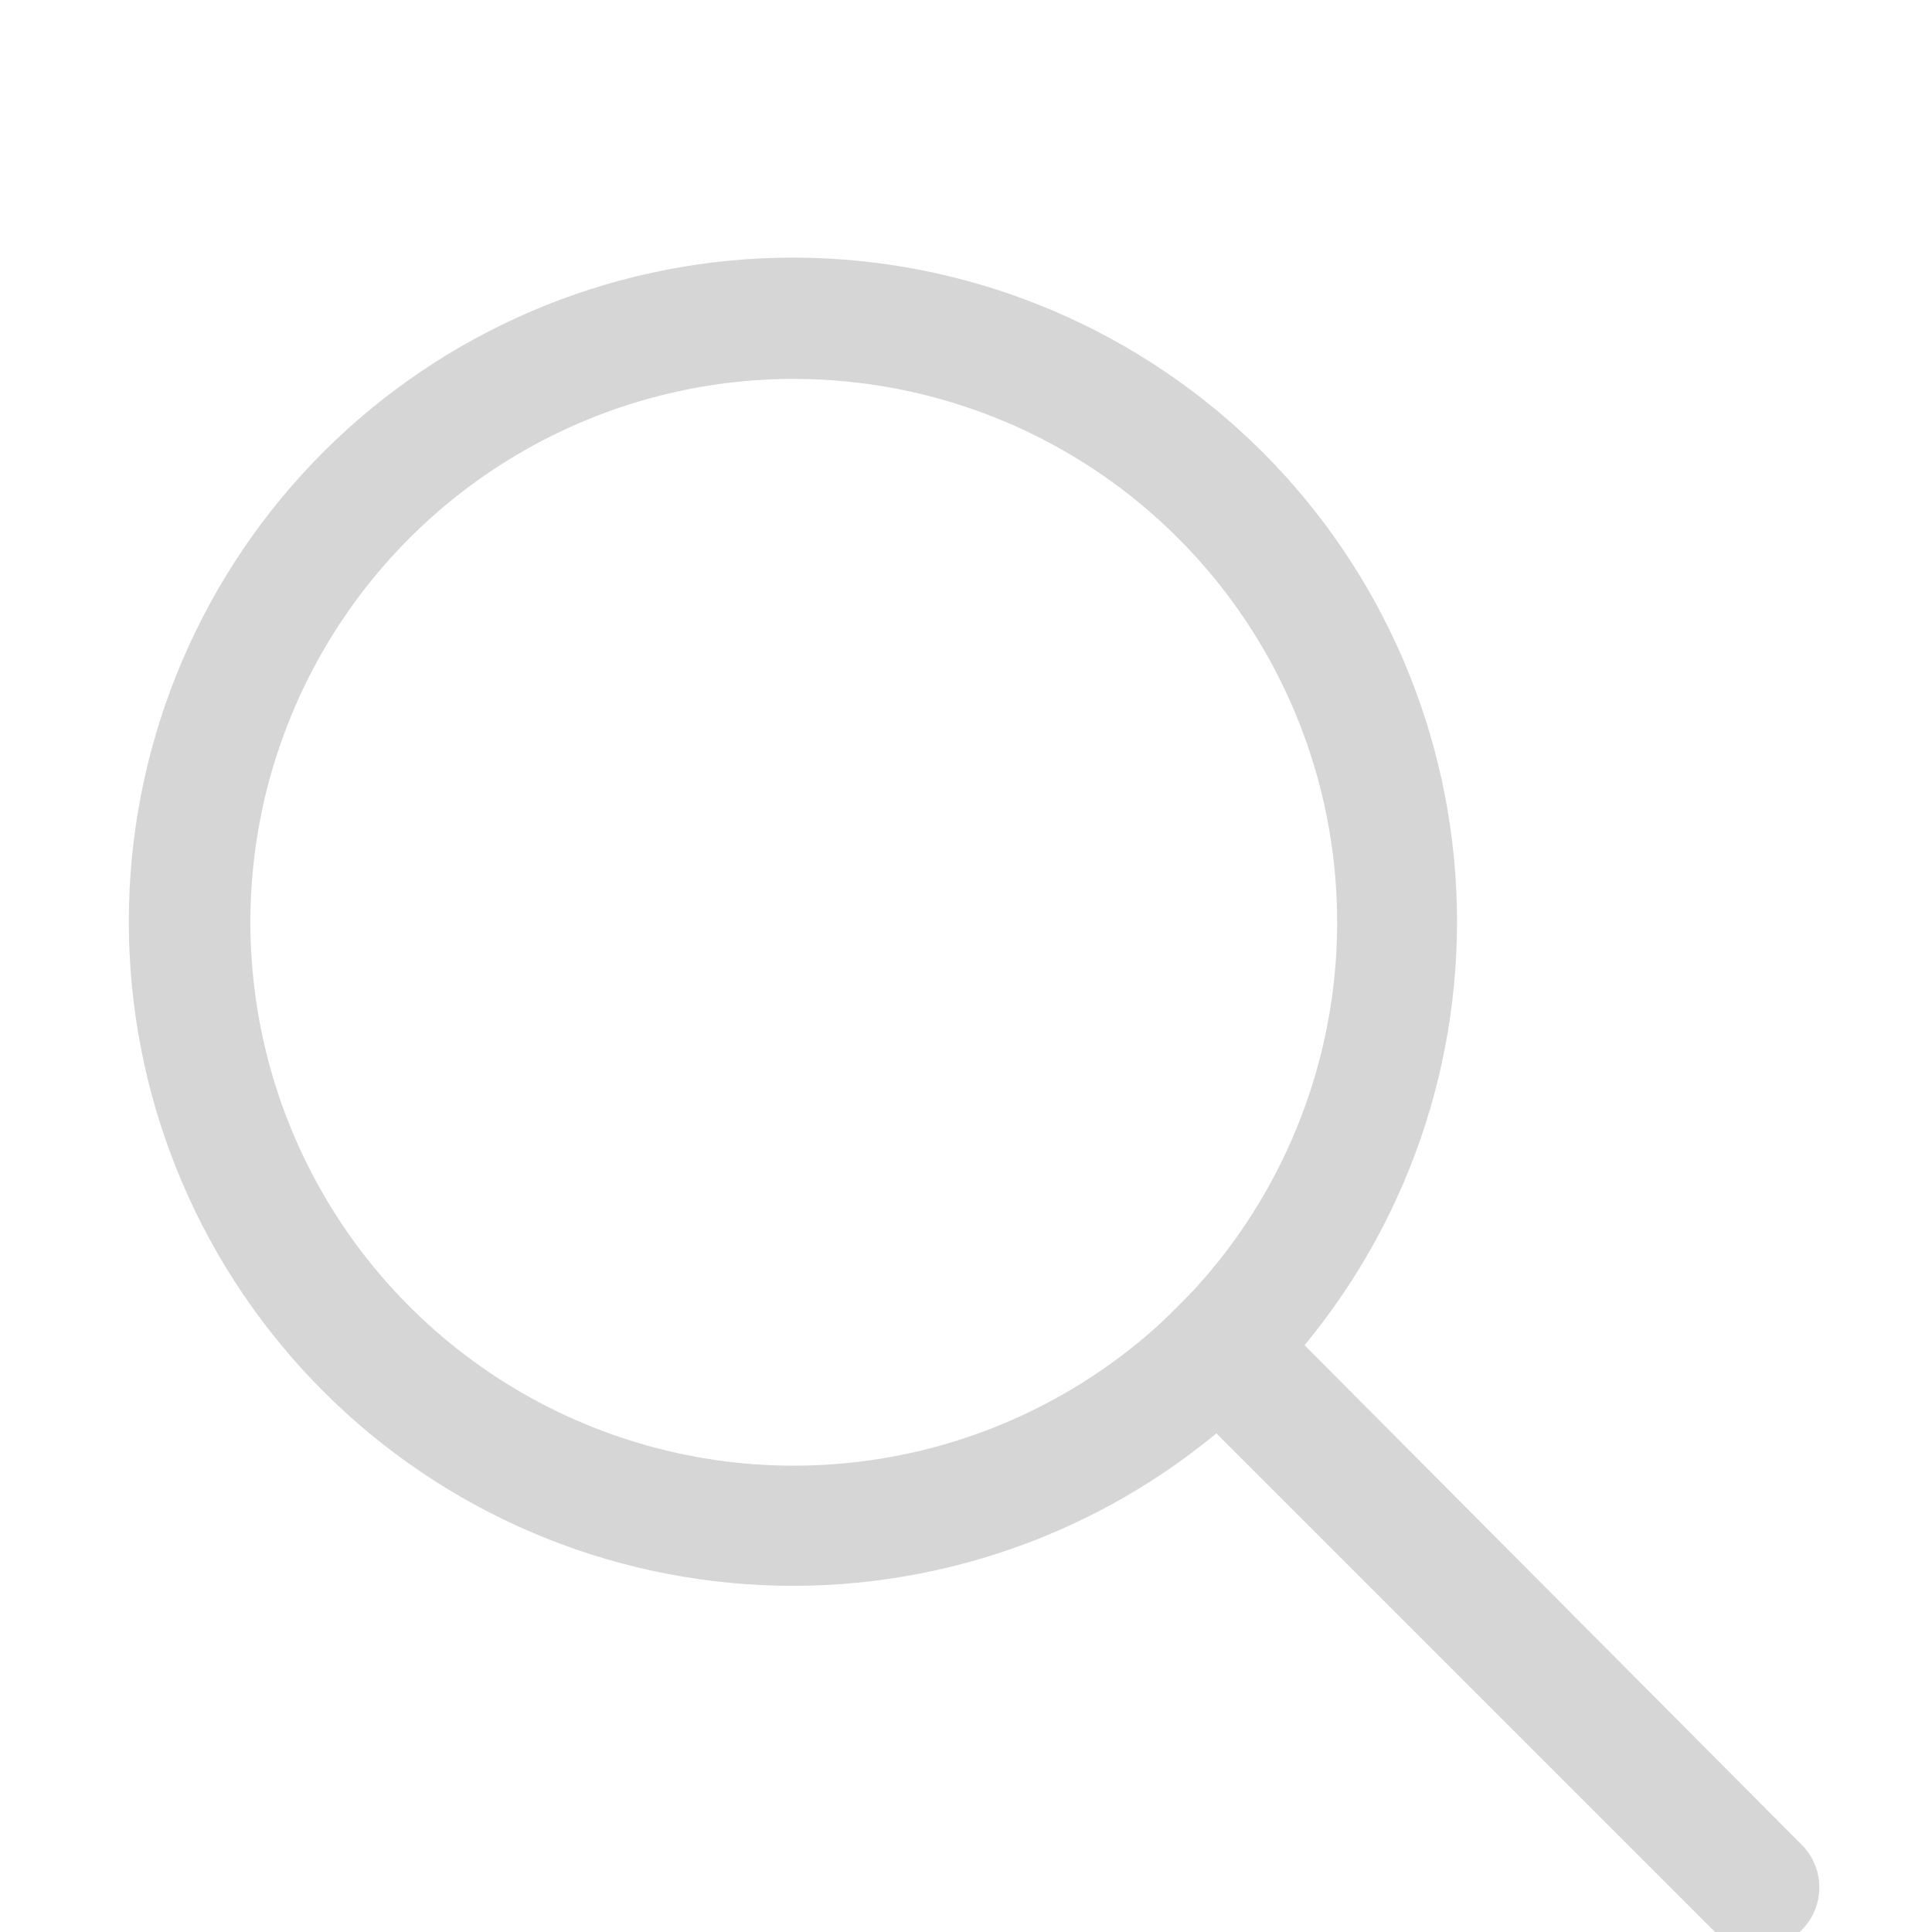<svg width="30" height="30" viewBox="0 0 30 30" fill="none" xmlns="http://www.w3.org/2000/svg">
<g clip-path="url(#clip0_168_393)">
<path d="M27.991 28.66L20.257 20.888C21.947 18.846 22.786 16.231 22.599 13.586C22.413 10.942 21.215 8.47 19.254 6.686C17.293 4.901 14.721 3.941 12.07 4.003C9.42 4.065 6.895 5.146 5.02 7.02C3.146 8.895 2.065 11.42 2.003 14.07C1.941 16.721 2.901 19.293 4.686 21.254C6.47 23.215 8.942 24.413 11.586 24.599C14.231 24.786 16.846 23.947 18.888 22.257L26.622 29.991C26.709 30.079 26.813 30.149 26.927 30.196C27.042 30.244 27.164 30.268 27.288 30.268C27.412 30.268 27.534 30.244 27.648 30.196C27.763 30.149 27.866 30.079 27.954 29.991C28.044 29.907 28.117 29.805 28.168 29.692C28.218 29.579 28.246 29.457 28.25 29.333C28.253 29.209 28.232 29.086 28.188 28.971C28.143 28.855 28.077 28.75 27.991 28.66ZM3.888 14.325C3.887 12.954 4.221 11.603 4.86 10.39C5.499 9.177 6.424 8.137 7.555 7.362C8.686 6.587 9.989 6.099 11.351 5.94C12.713 5.782 14.093 5.958 15.372 6.453C16.651 6.948 17.79 7.748 18.69 8.782C19.59 9.816 20.225 11.055 20.539 12.39C20.853 13.725 20.837 15.116 20.492 16.443C20.147 17.77 19.484 18.994 18.56 20.007C18.382 20.194 18.194 20.382 18.007 20.56C16.798 21.661 15.295 22.387 13.682 22.649C12.068 22.912 10.413 22.701 8.917 22.04C7.422 21.38 6.15 20.299 5.257 18.93C4.364 17.56 3.889 15.96 3.888 14.325Z" fill="#D6D6D6"/>
</g>
<defs>
<clipPath id="clip0_168_393">
<rect width="30" height="30" fill="white"/>
</clipPath>
</defs>
</svg>
